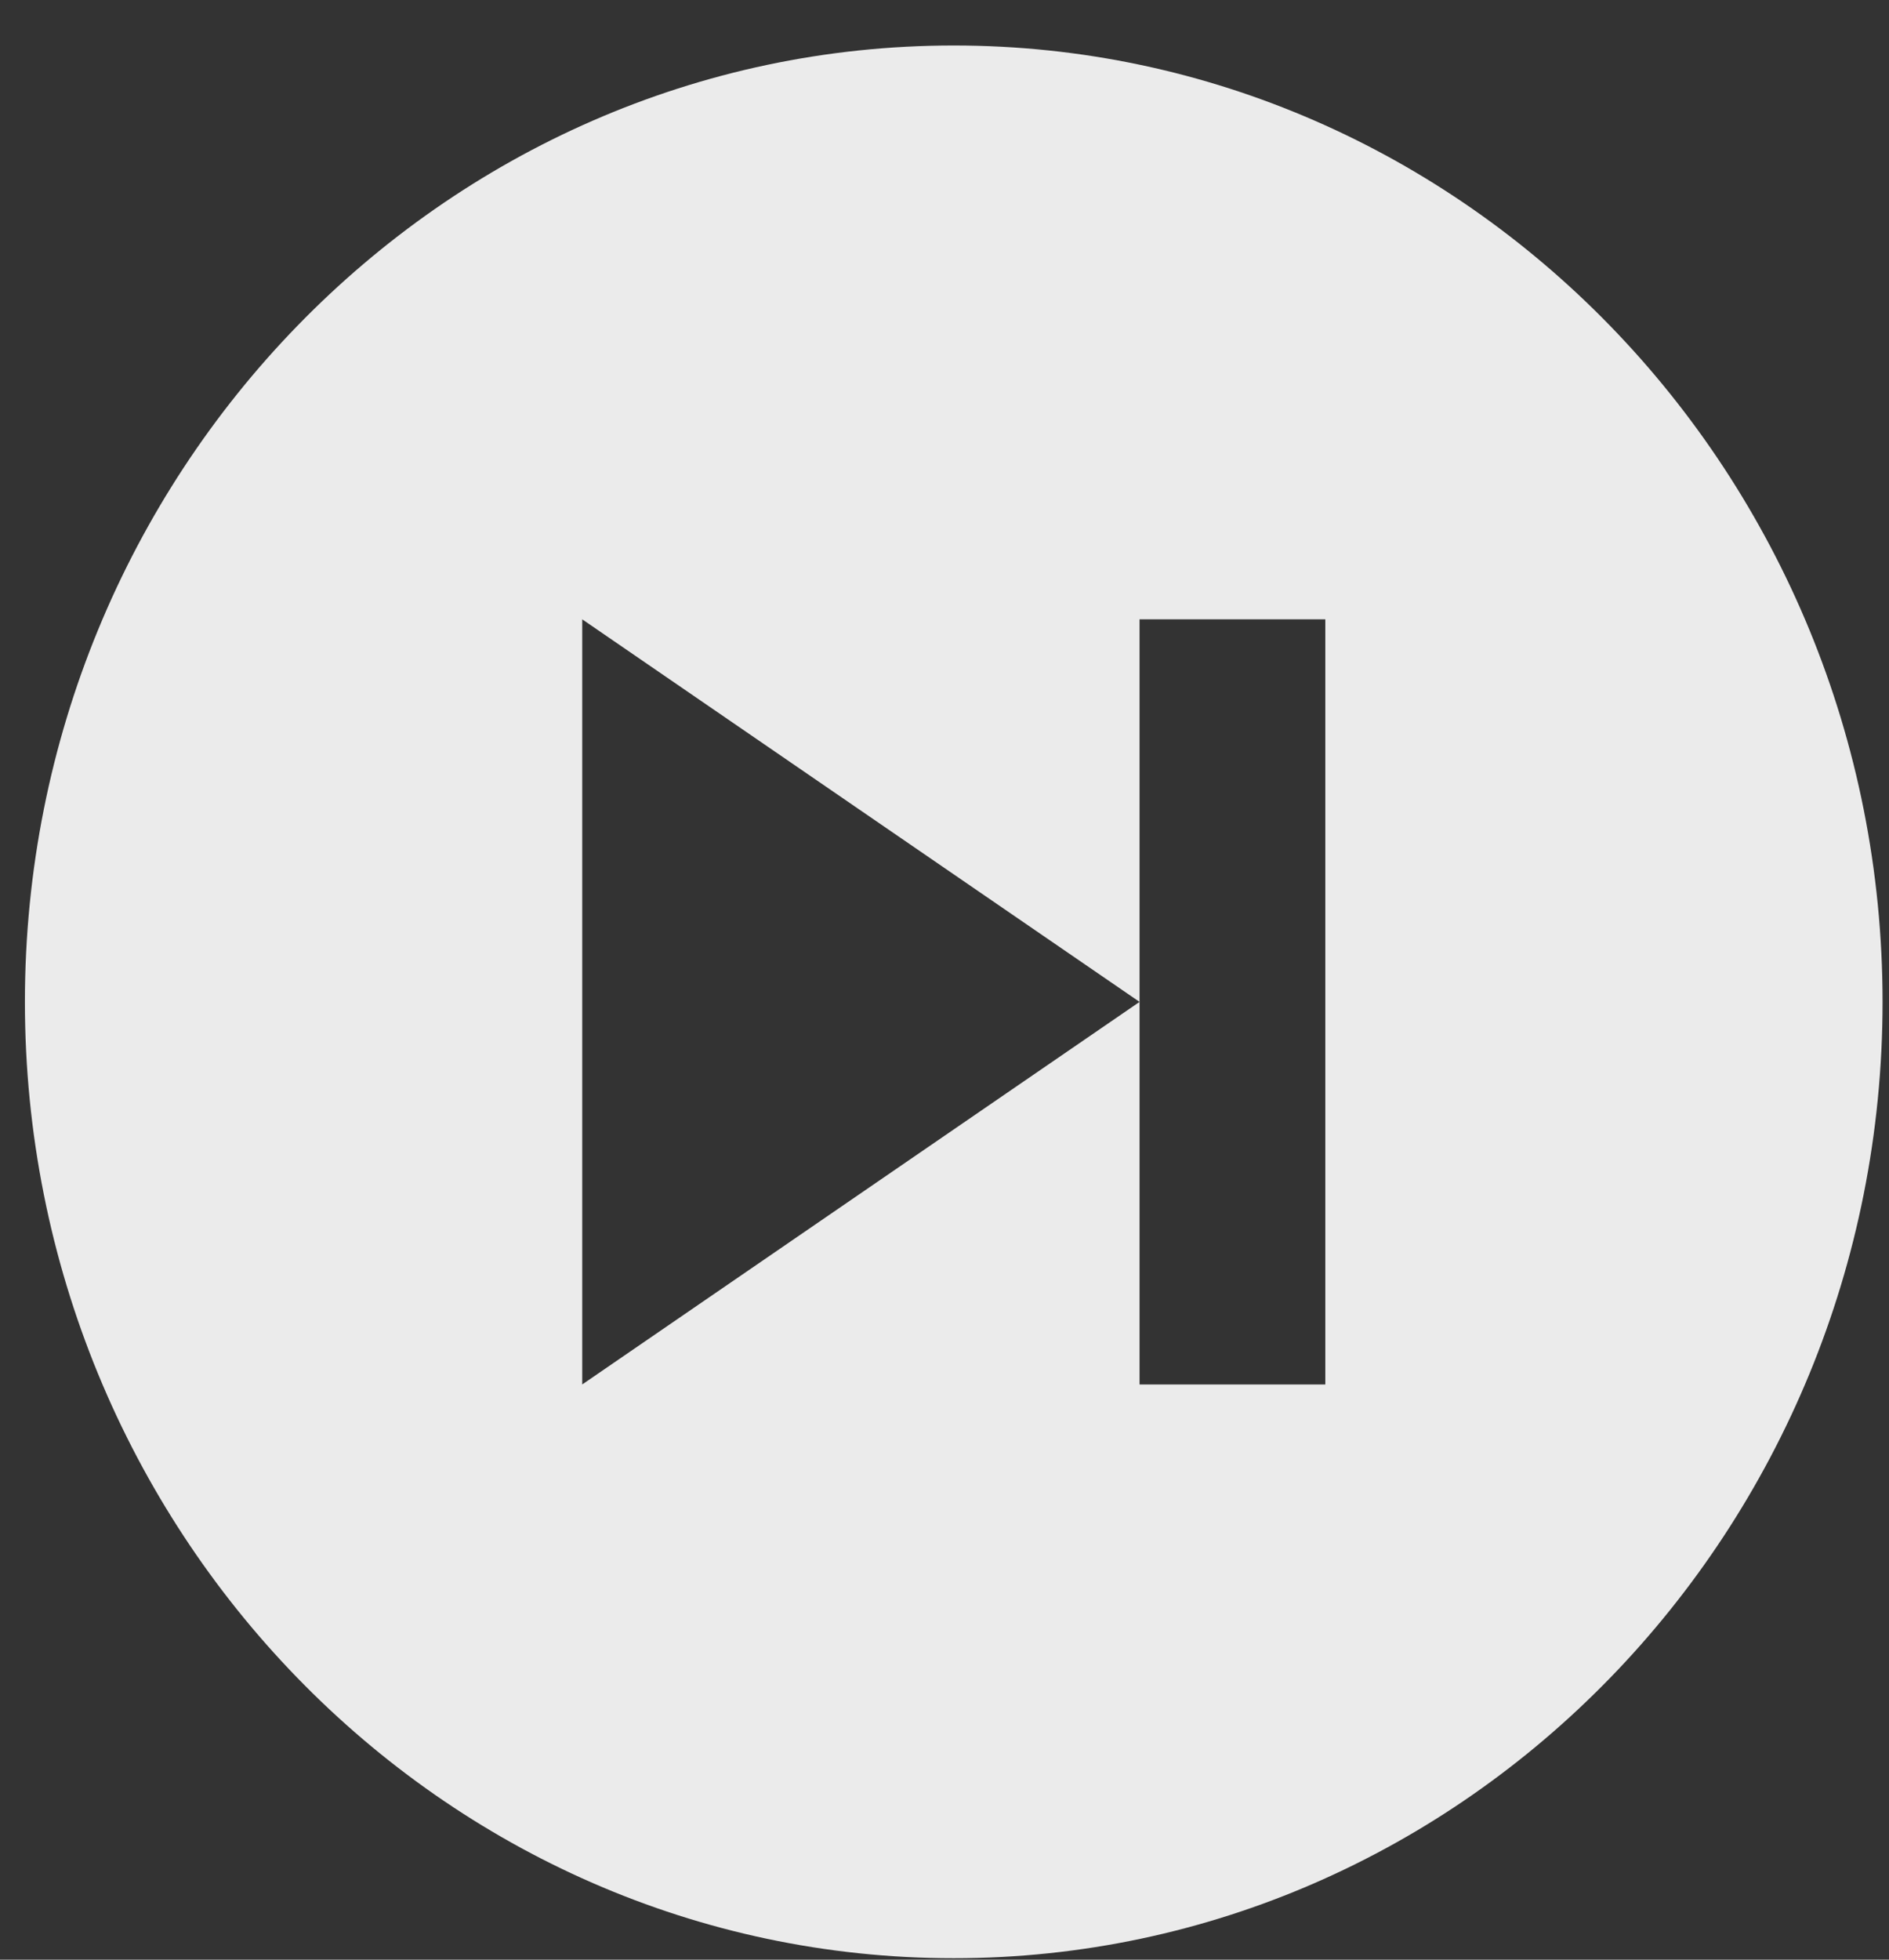 <svg width="27" height="28" viewBox="0 0 27 28" fill="none" xmlns="http://www.w3.org/2000/svg">
<rect x="0" y="0" width="27" height="28" fill="#333333" stroke="none"/>
<path opacity="0.9" d="M13.632 0.65C6.312 0.65 0.356 6.78 0.356 14.315C0.356 21.849 6.312 27.979 13.632 27.979C20.953 27.979 26.908 21.849 26.908 14.315C26.908 6.78 20.953 0.65 13.632 0.65ZM18.943 19.781H16.288V14.315L8.322 19.781V8.849L16.288 14.315V8.849H18.943V19.781Z" fill="white"/>
</svg>
